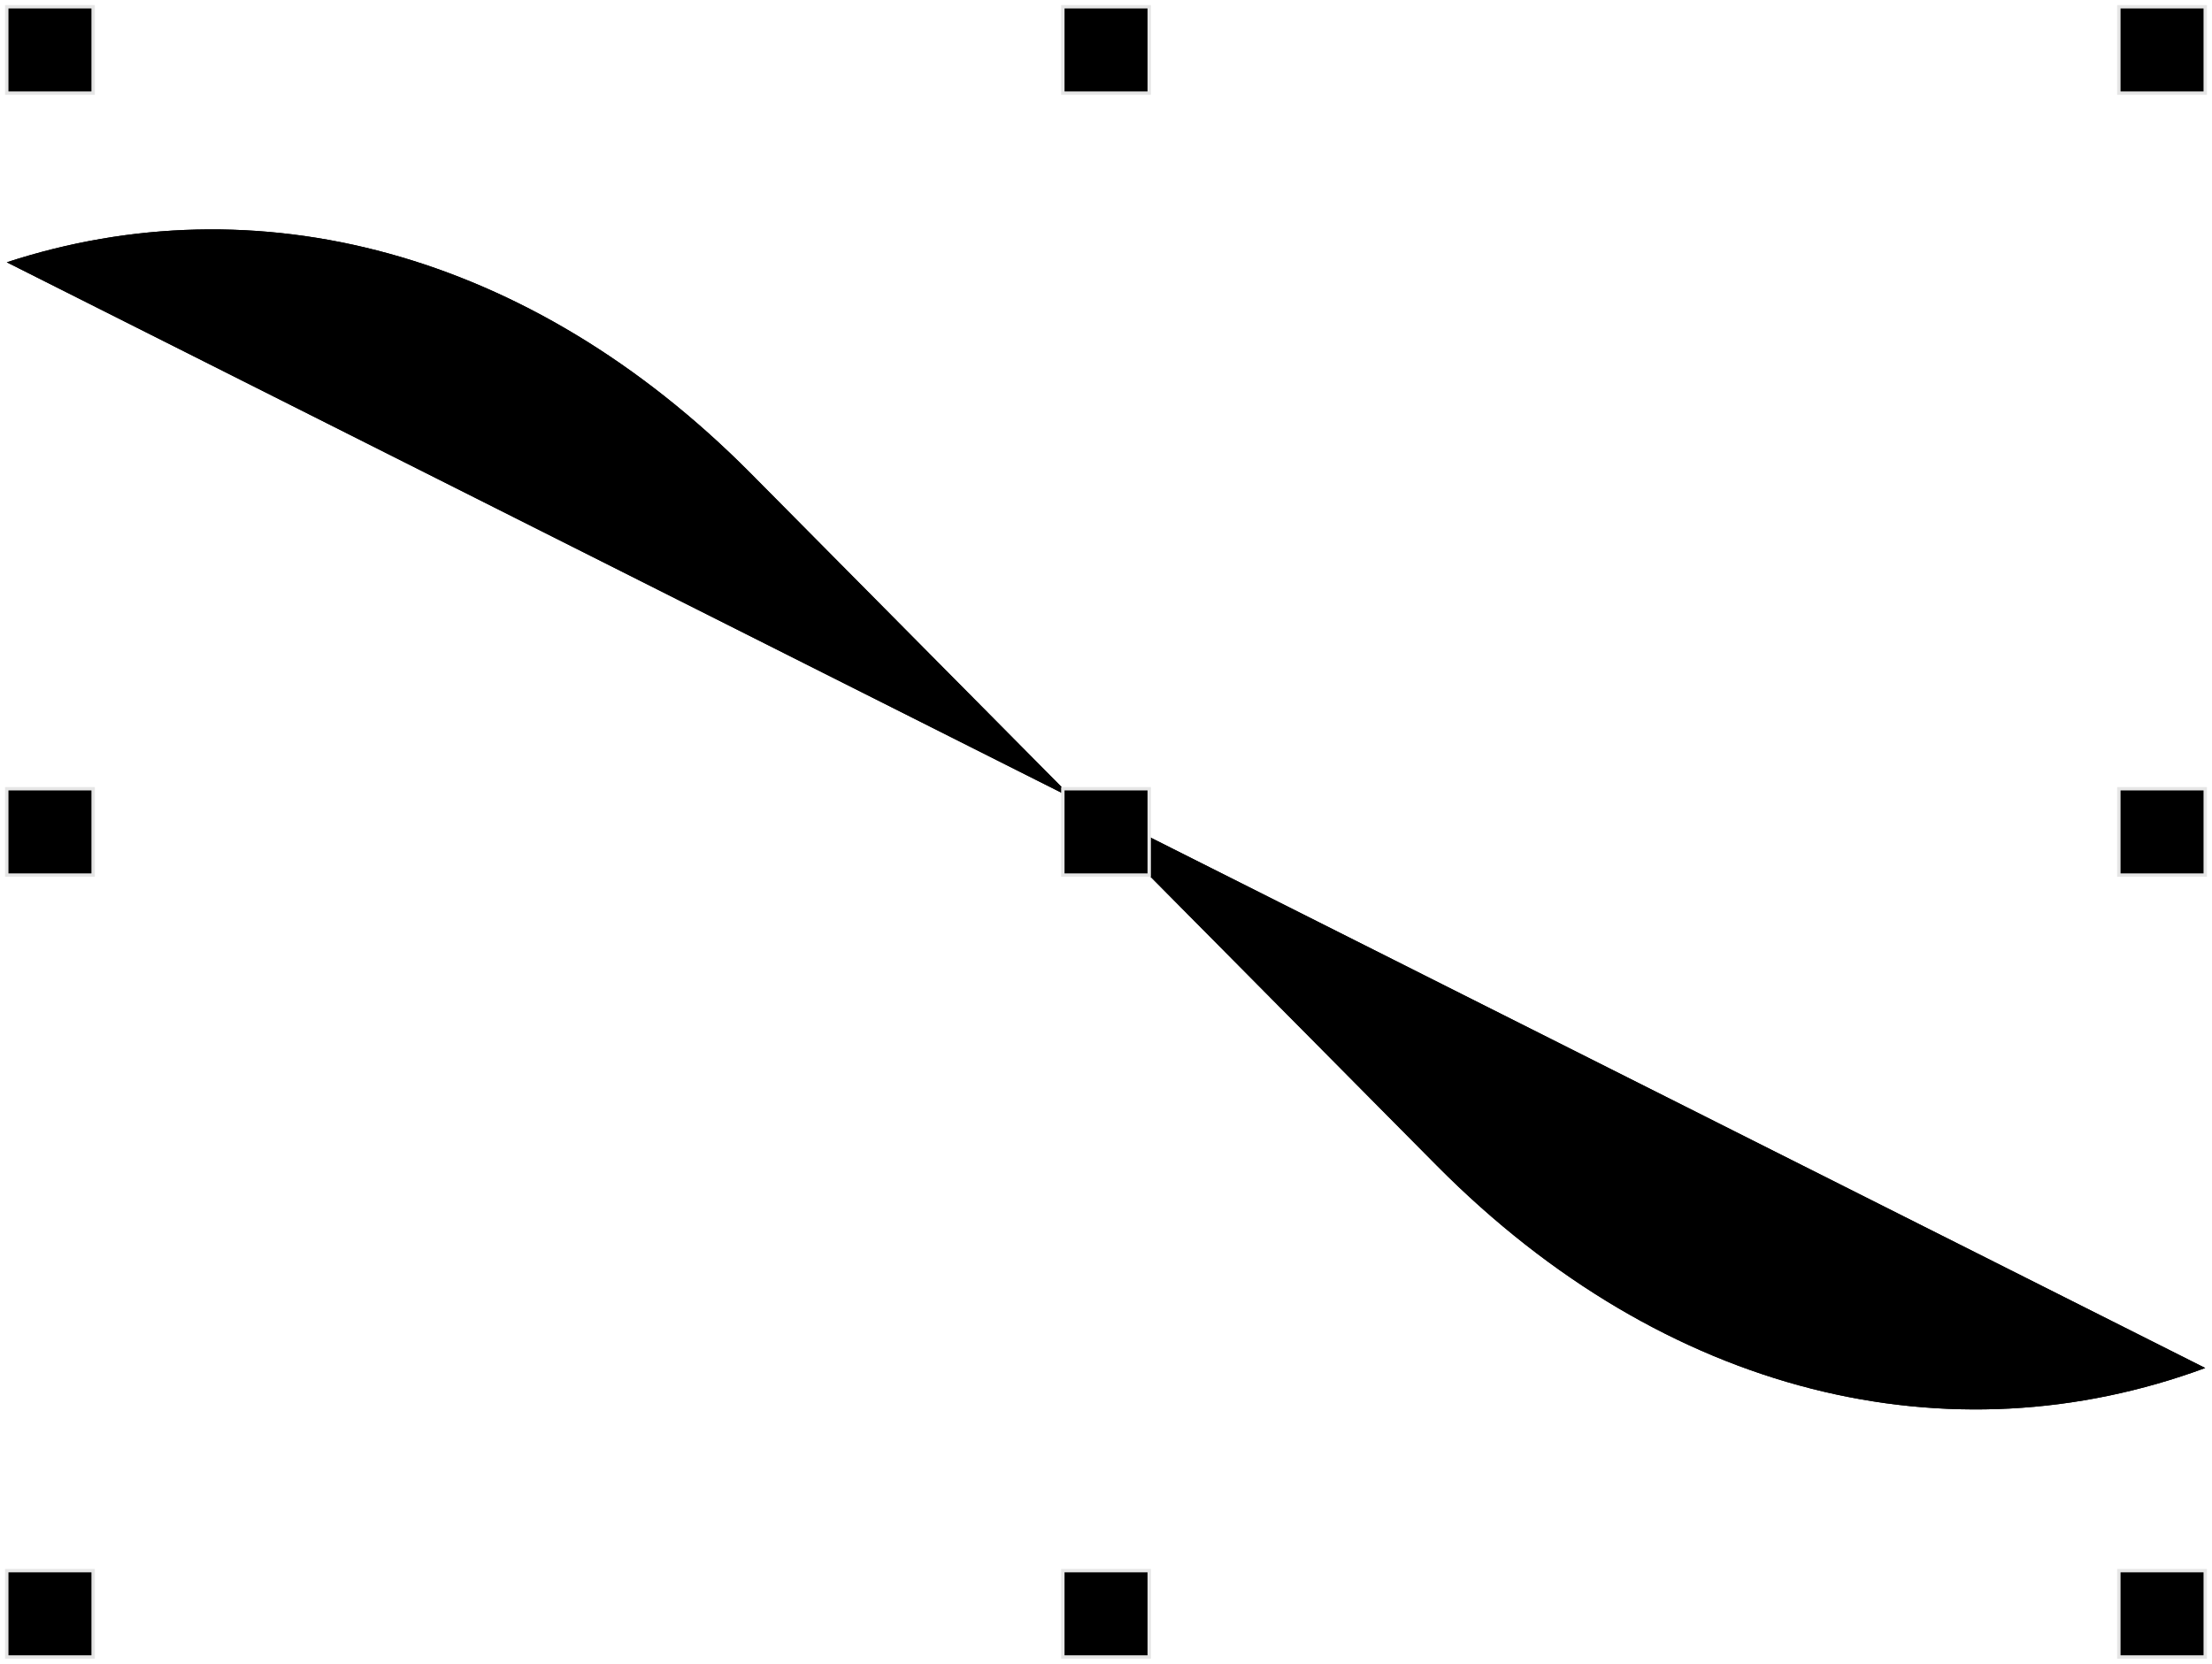 <svg class="c-cssvg__4" viewBox="0 0 327 246" xmlns="http://www.w3.org/2000/svg"><defs><path id="path4" d="M326 202.27c-37.72 13.92-79.73 4.18-113.55-29.88L110.91 69.92C78.16 36.95 37.75 26.77 1 38.78"></path></defs><use href="#path4" class="c-cssvg__4-path"></use><use href="#path4" class="c-cssvg__4-path c-cssvg__4-path--mask"></use><path stroke-width="0.5px" stroke="#e6e6e6" d="M1 1h12.77v12.77H1zM313.23 1H326v12.77h-12.77zM313.23 232.23H326V245h-12.77zM157.12 232.23h12.77V245h-12.77zM313.23 116.62H326v12.77h-12.77zM1 116.62h12.77v12.77H1zM157.12 116.62h12.77v12.77h-12.77zM1 232.23h12.77V245H1zM157.12 1h12.77v12.77h-12.77z"></path></svg>